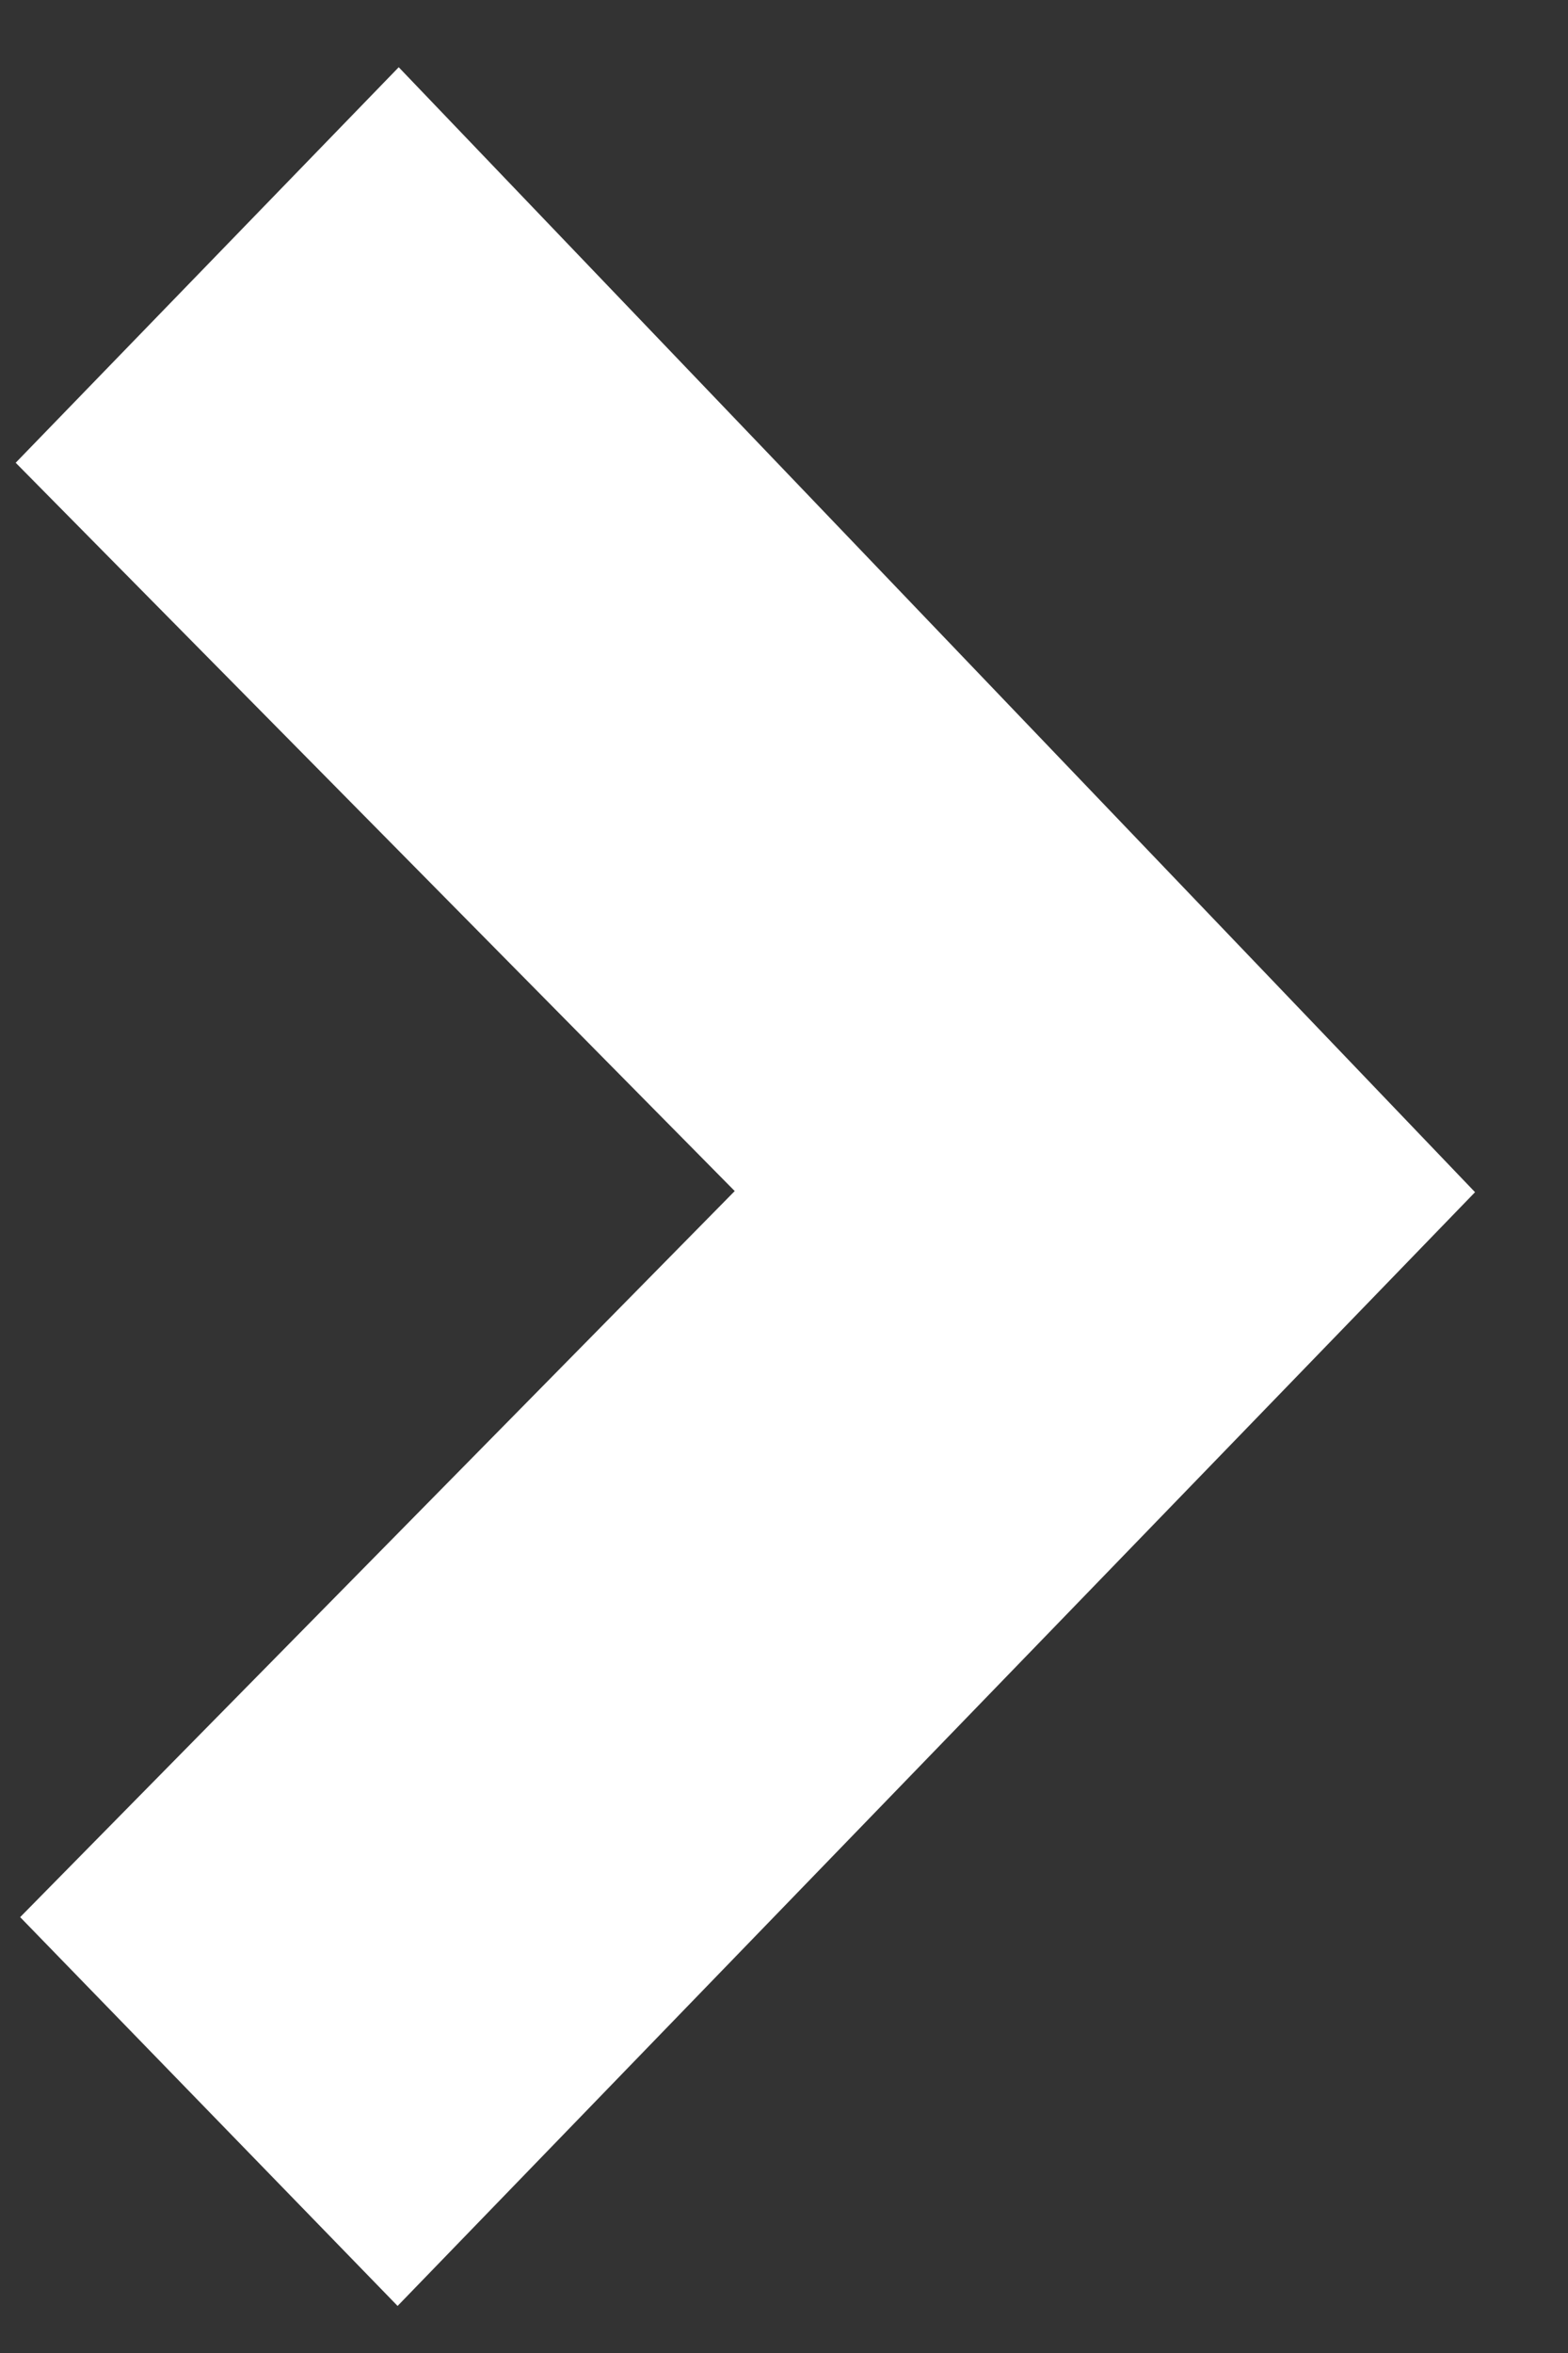 <svg xmlns="http://www.w3.org/2000/svg" width="14" height="21" viewBox="0 0 14 21"><rect x="0" y="0" width="14" height="21" fill="#333333" stroke="none"/><path fill="#fff" d="M3.56.6L.14 4.13l6.42 6.5-6.38 6.48 3.37 3.47 9.62-9.94z"/></svg>